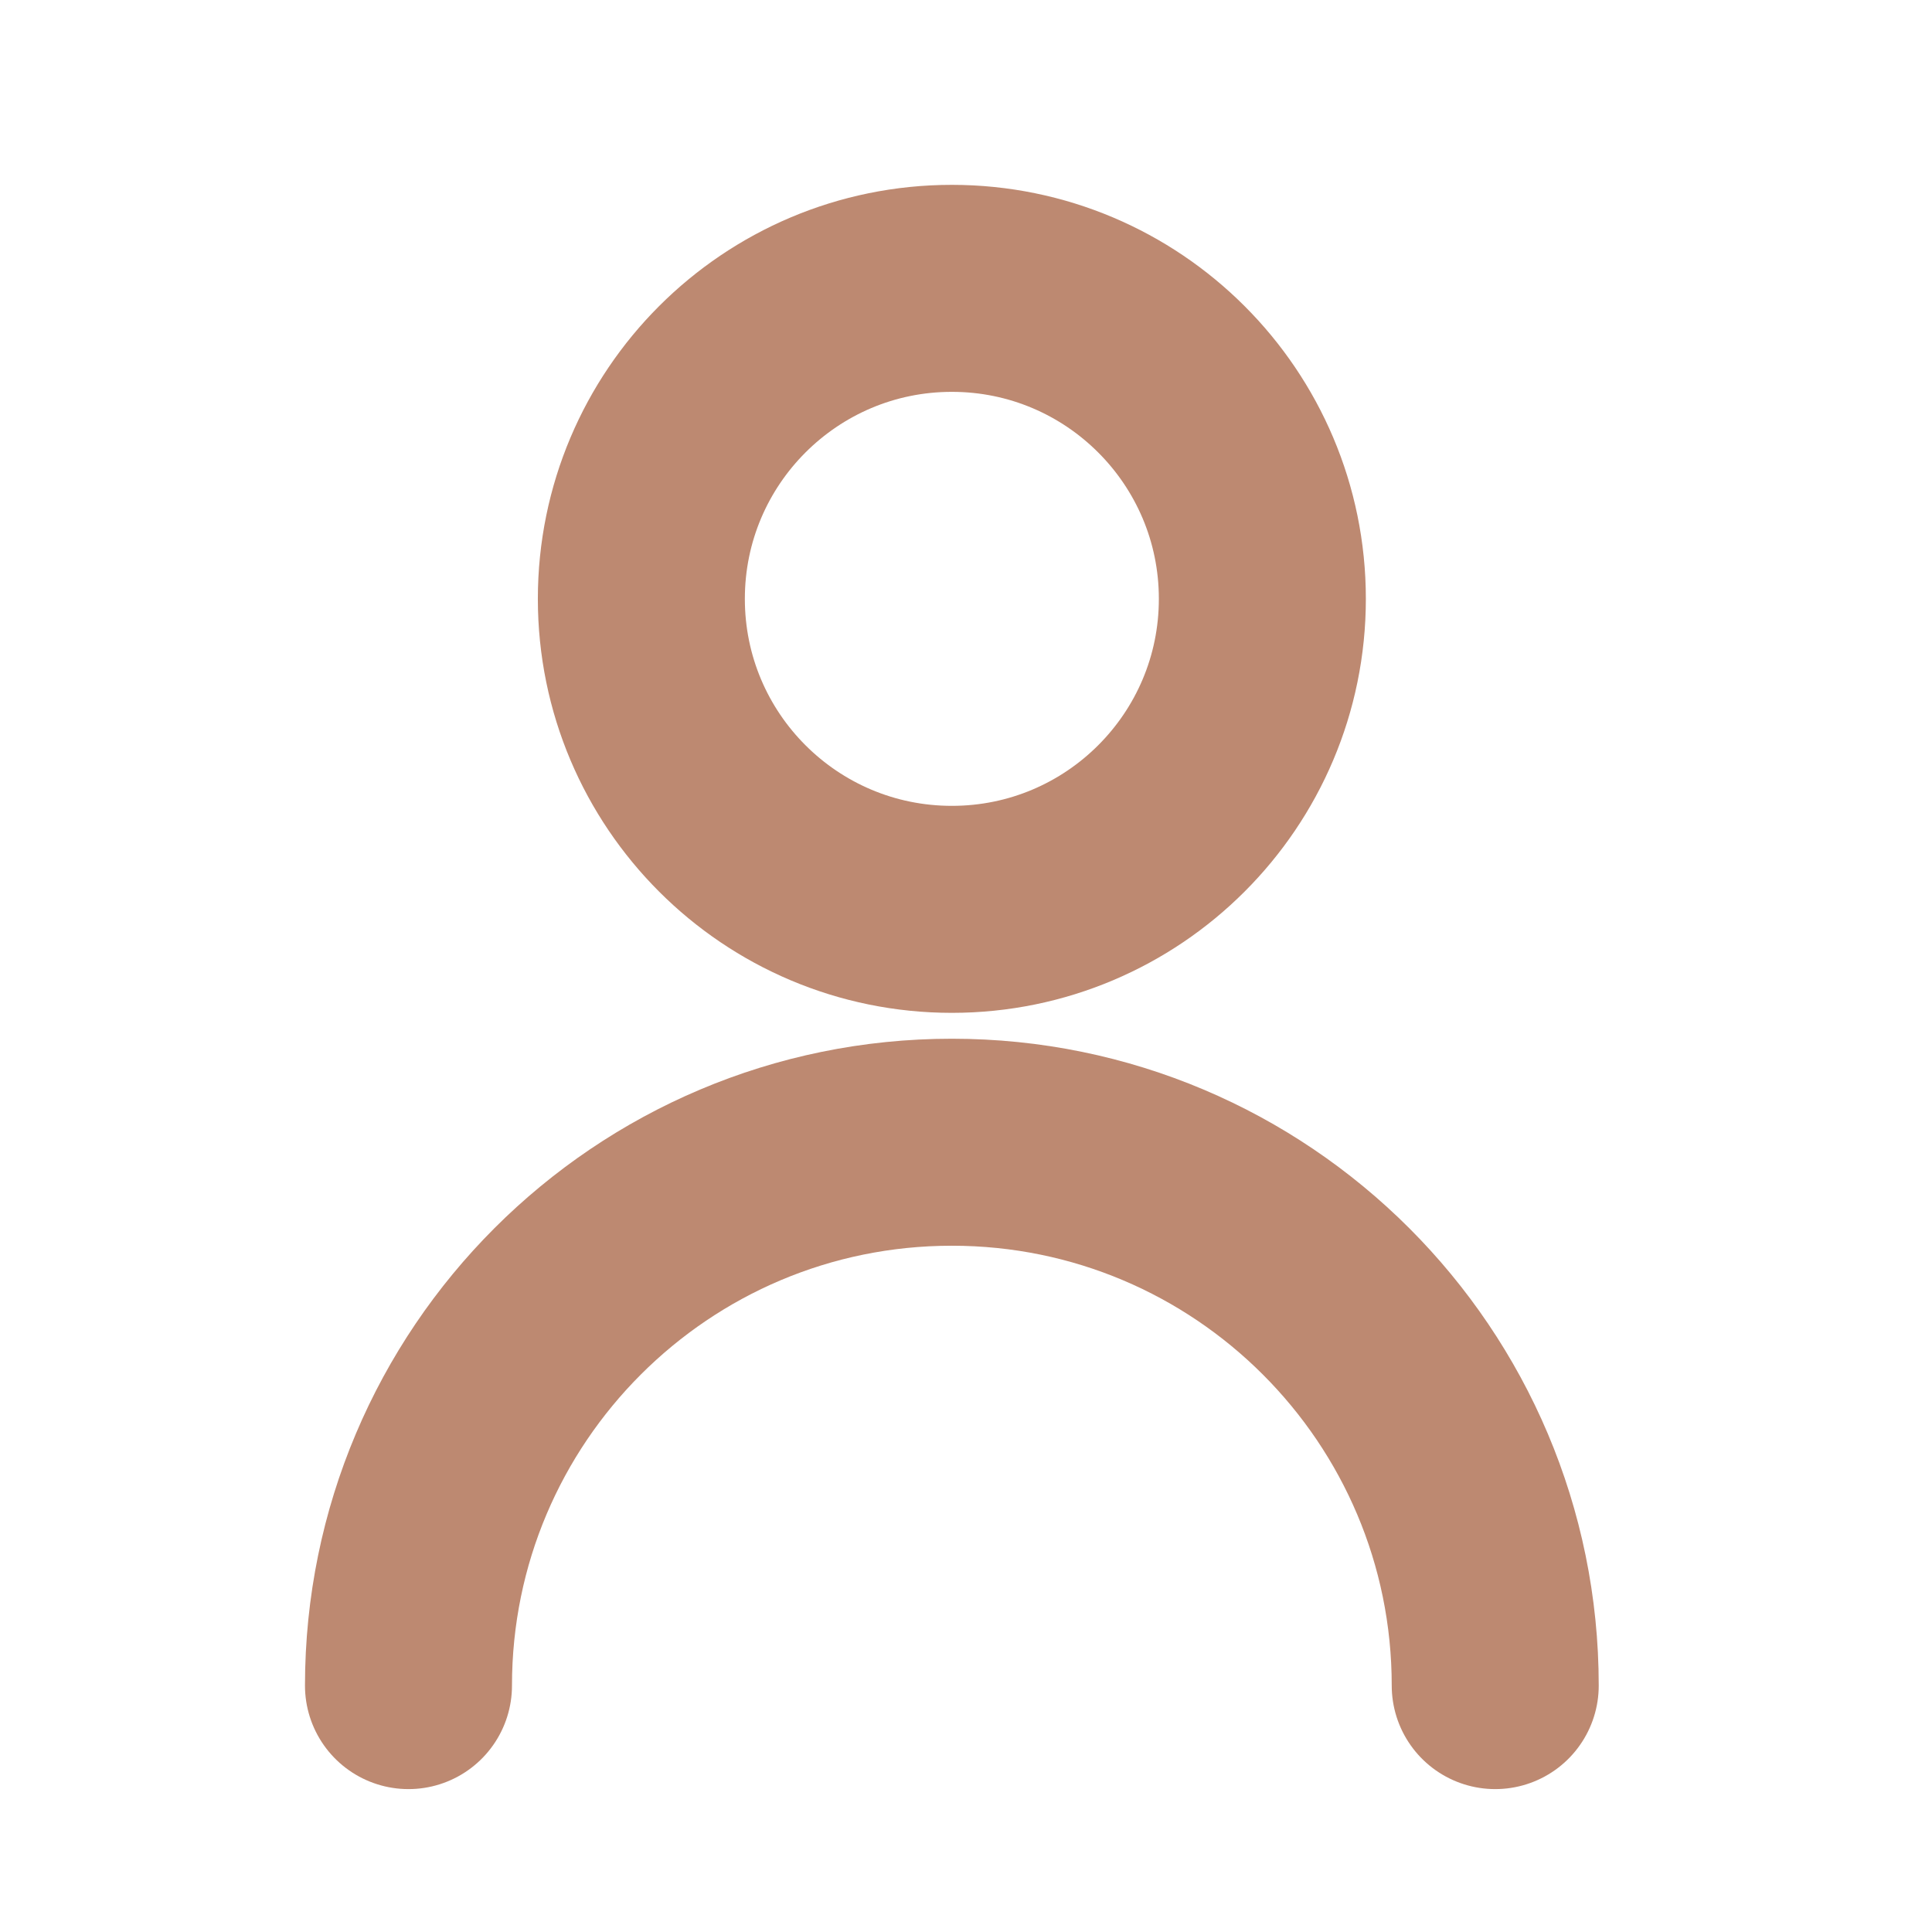 <svg width="28" height="28" viewBox="0 0 28 28" fill="none" xmlns="http://www.w3.org/2000/svg">
<path d="M5.92 24.429C5.92 20.08 9.445 16.554 13.795 16.554C18.144 16.554 21.67 20.08 21.67 24.429M18.295 8.679C18.295 11.165 16.28 13.179 13.795 13.179C11.309 13.179 9.295 11.165 9.295 8.679C9.295 6.194 11.309 4.179 13.795 4.179C16.28 4.179 18.295 6.194 18.295 8.679Z" stroke="#BD8971" stroke-width="3" stroke-linecap="round" stroke-linejoin="round"/>
</svg>
